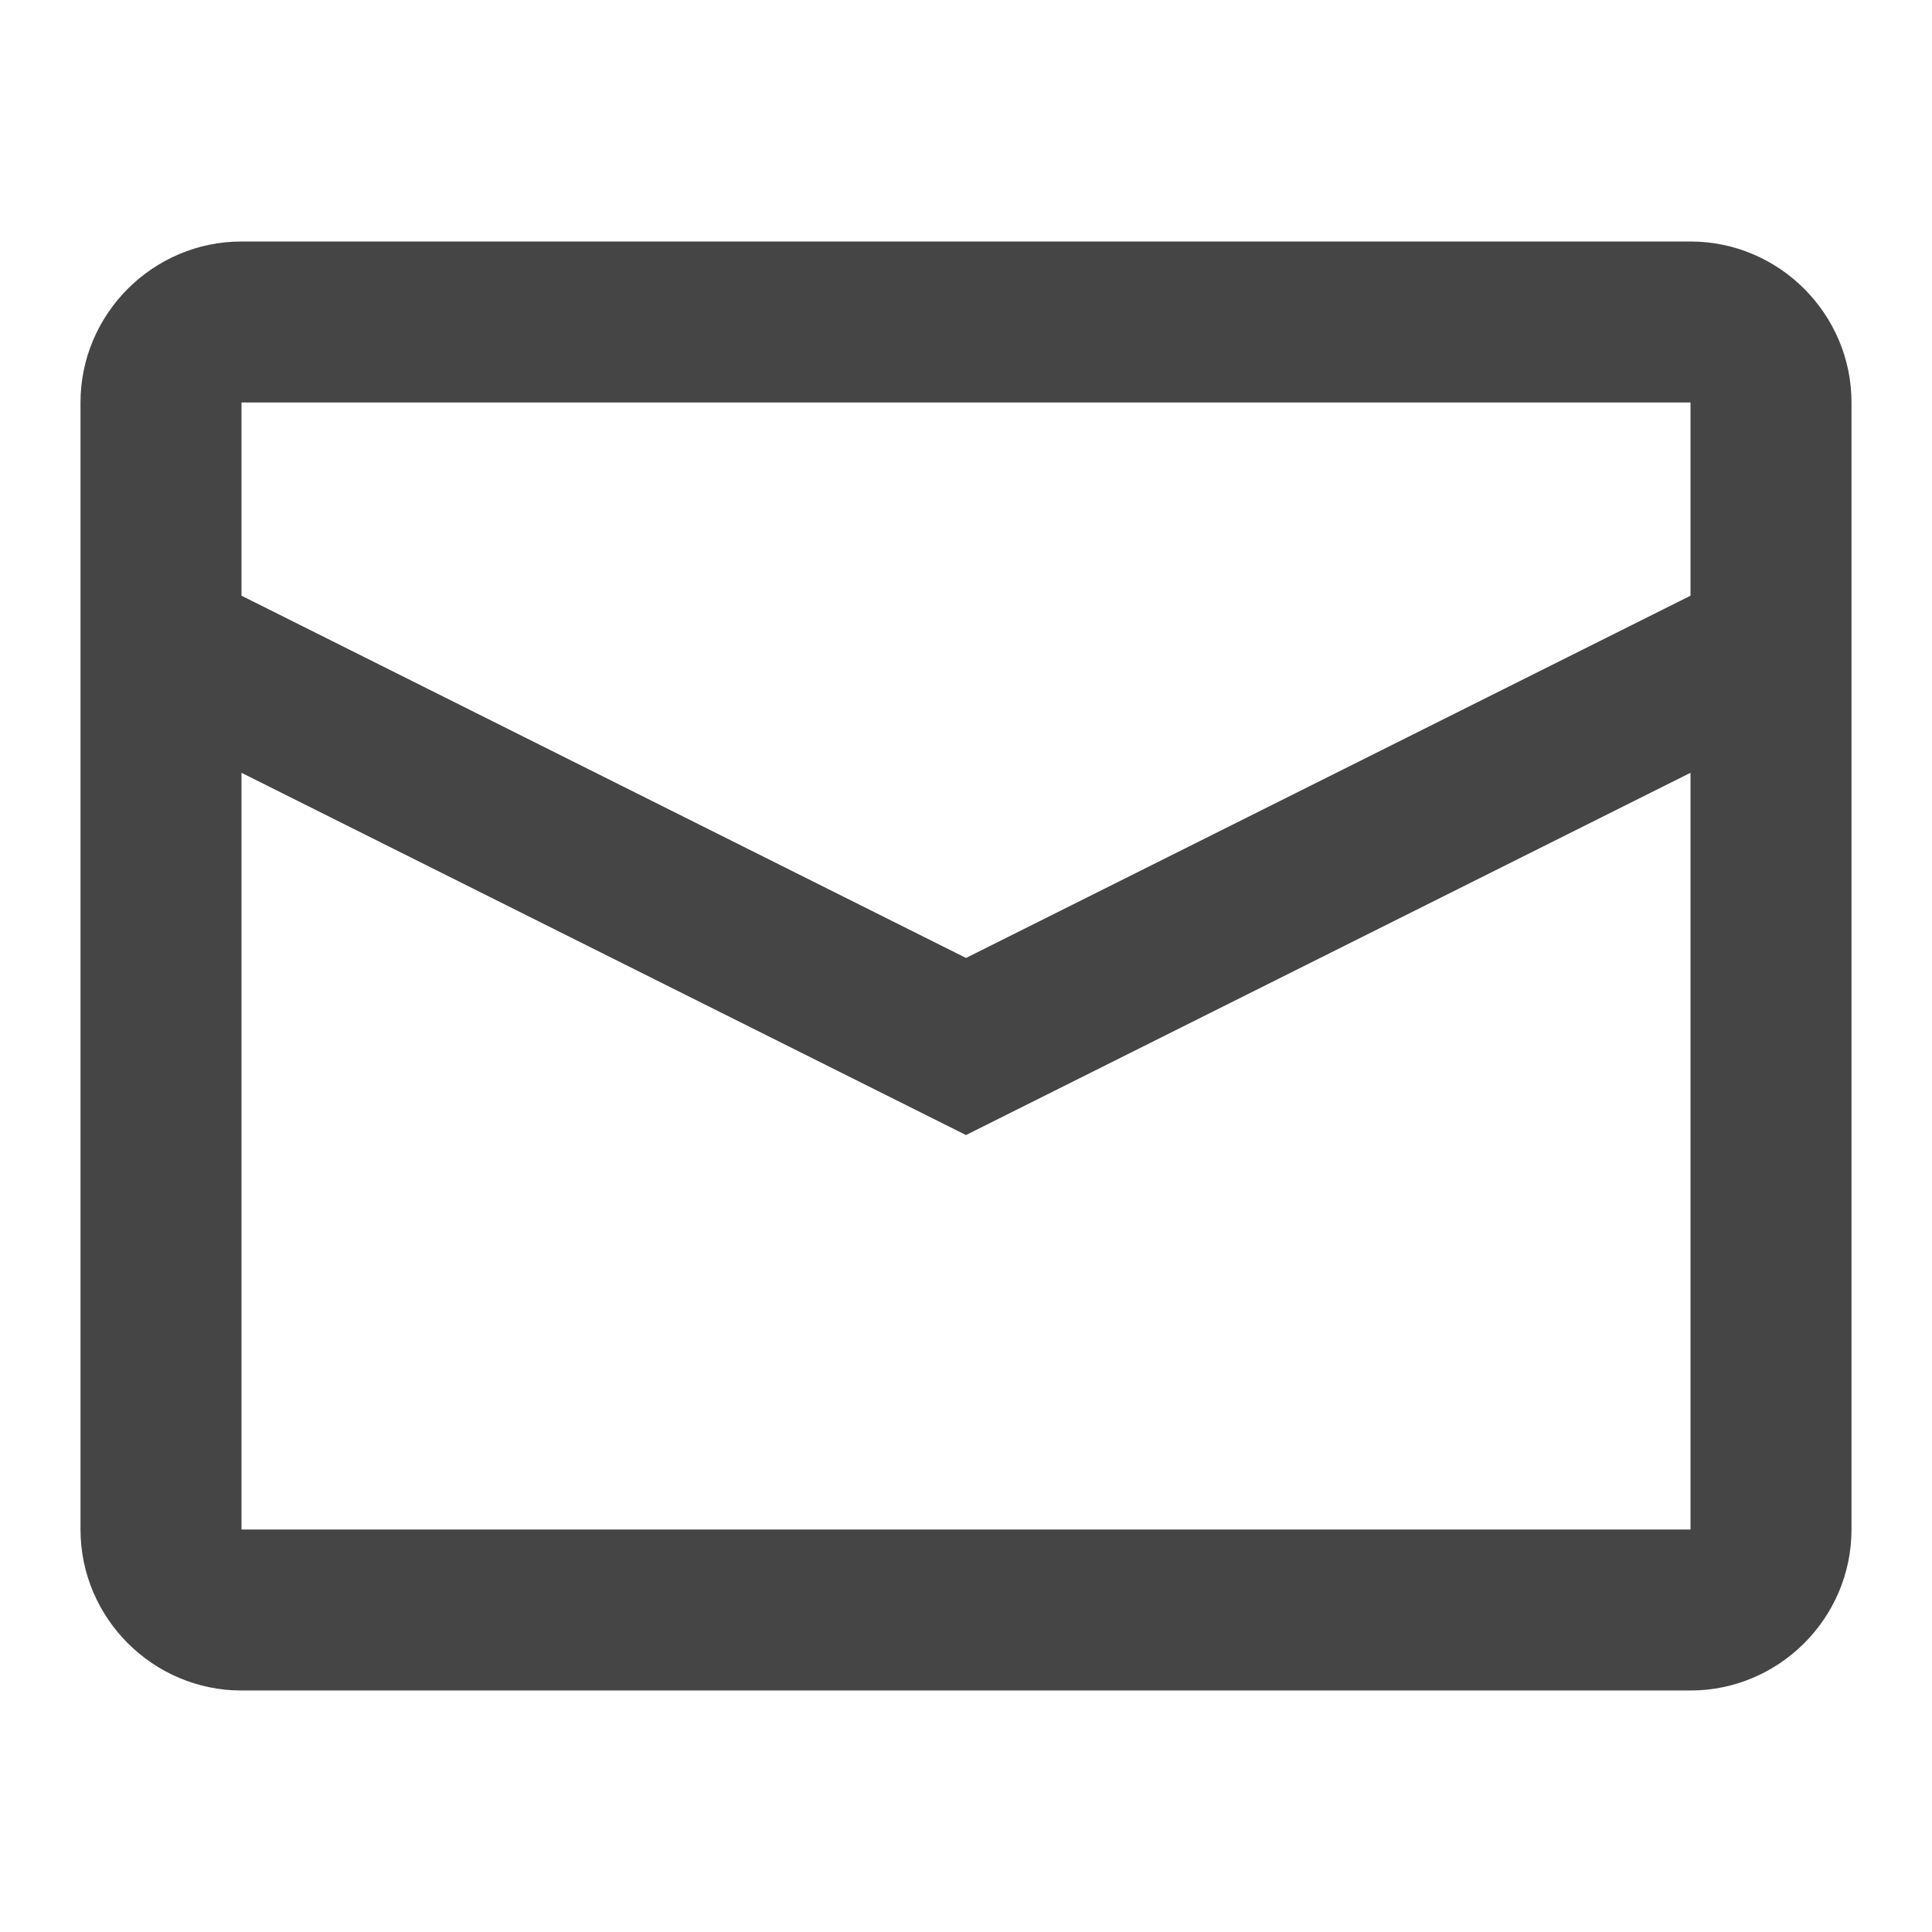 <?xml version="1.0" encoding="utf-8"?>
<!-- Generator: Adobe Illustrator 22.0.1, SVG Export Plug-In . SVG Version: 6.00 Build 0)  -->
<svg version="1.1" id="Layer_1" xmlns="http://www.w3.org/2000/svg" xmlns:xlink="http://www.w3.org/1999/xlink" x="0px" y="0px"
	 viewBox="0 0 24 24" style="enable-background:new 0 0 24 24;" xml:space="preserve">
<style type="text/css">
	.st0{fill:#454545;}
</style>
<path class="st0" d="M21,7.4V5H3v2.4l9,4.5L21,7.4z M21,9.6l-9,4.5L3,9.6V19h18V9.6z M3,3h18c1.1,0,2,0.9,2,2v14c0,1.1-0.9,2-2,2H3
	c-1.1,0-2-0.9-2-2V5C1,3.9,1.9,3,3,3z"/>
</svg>
